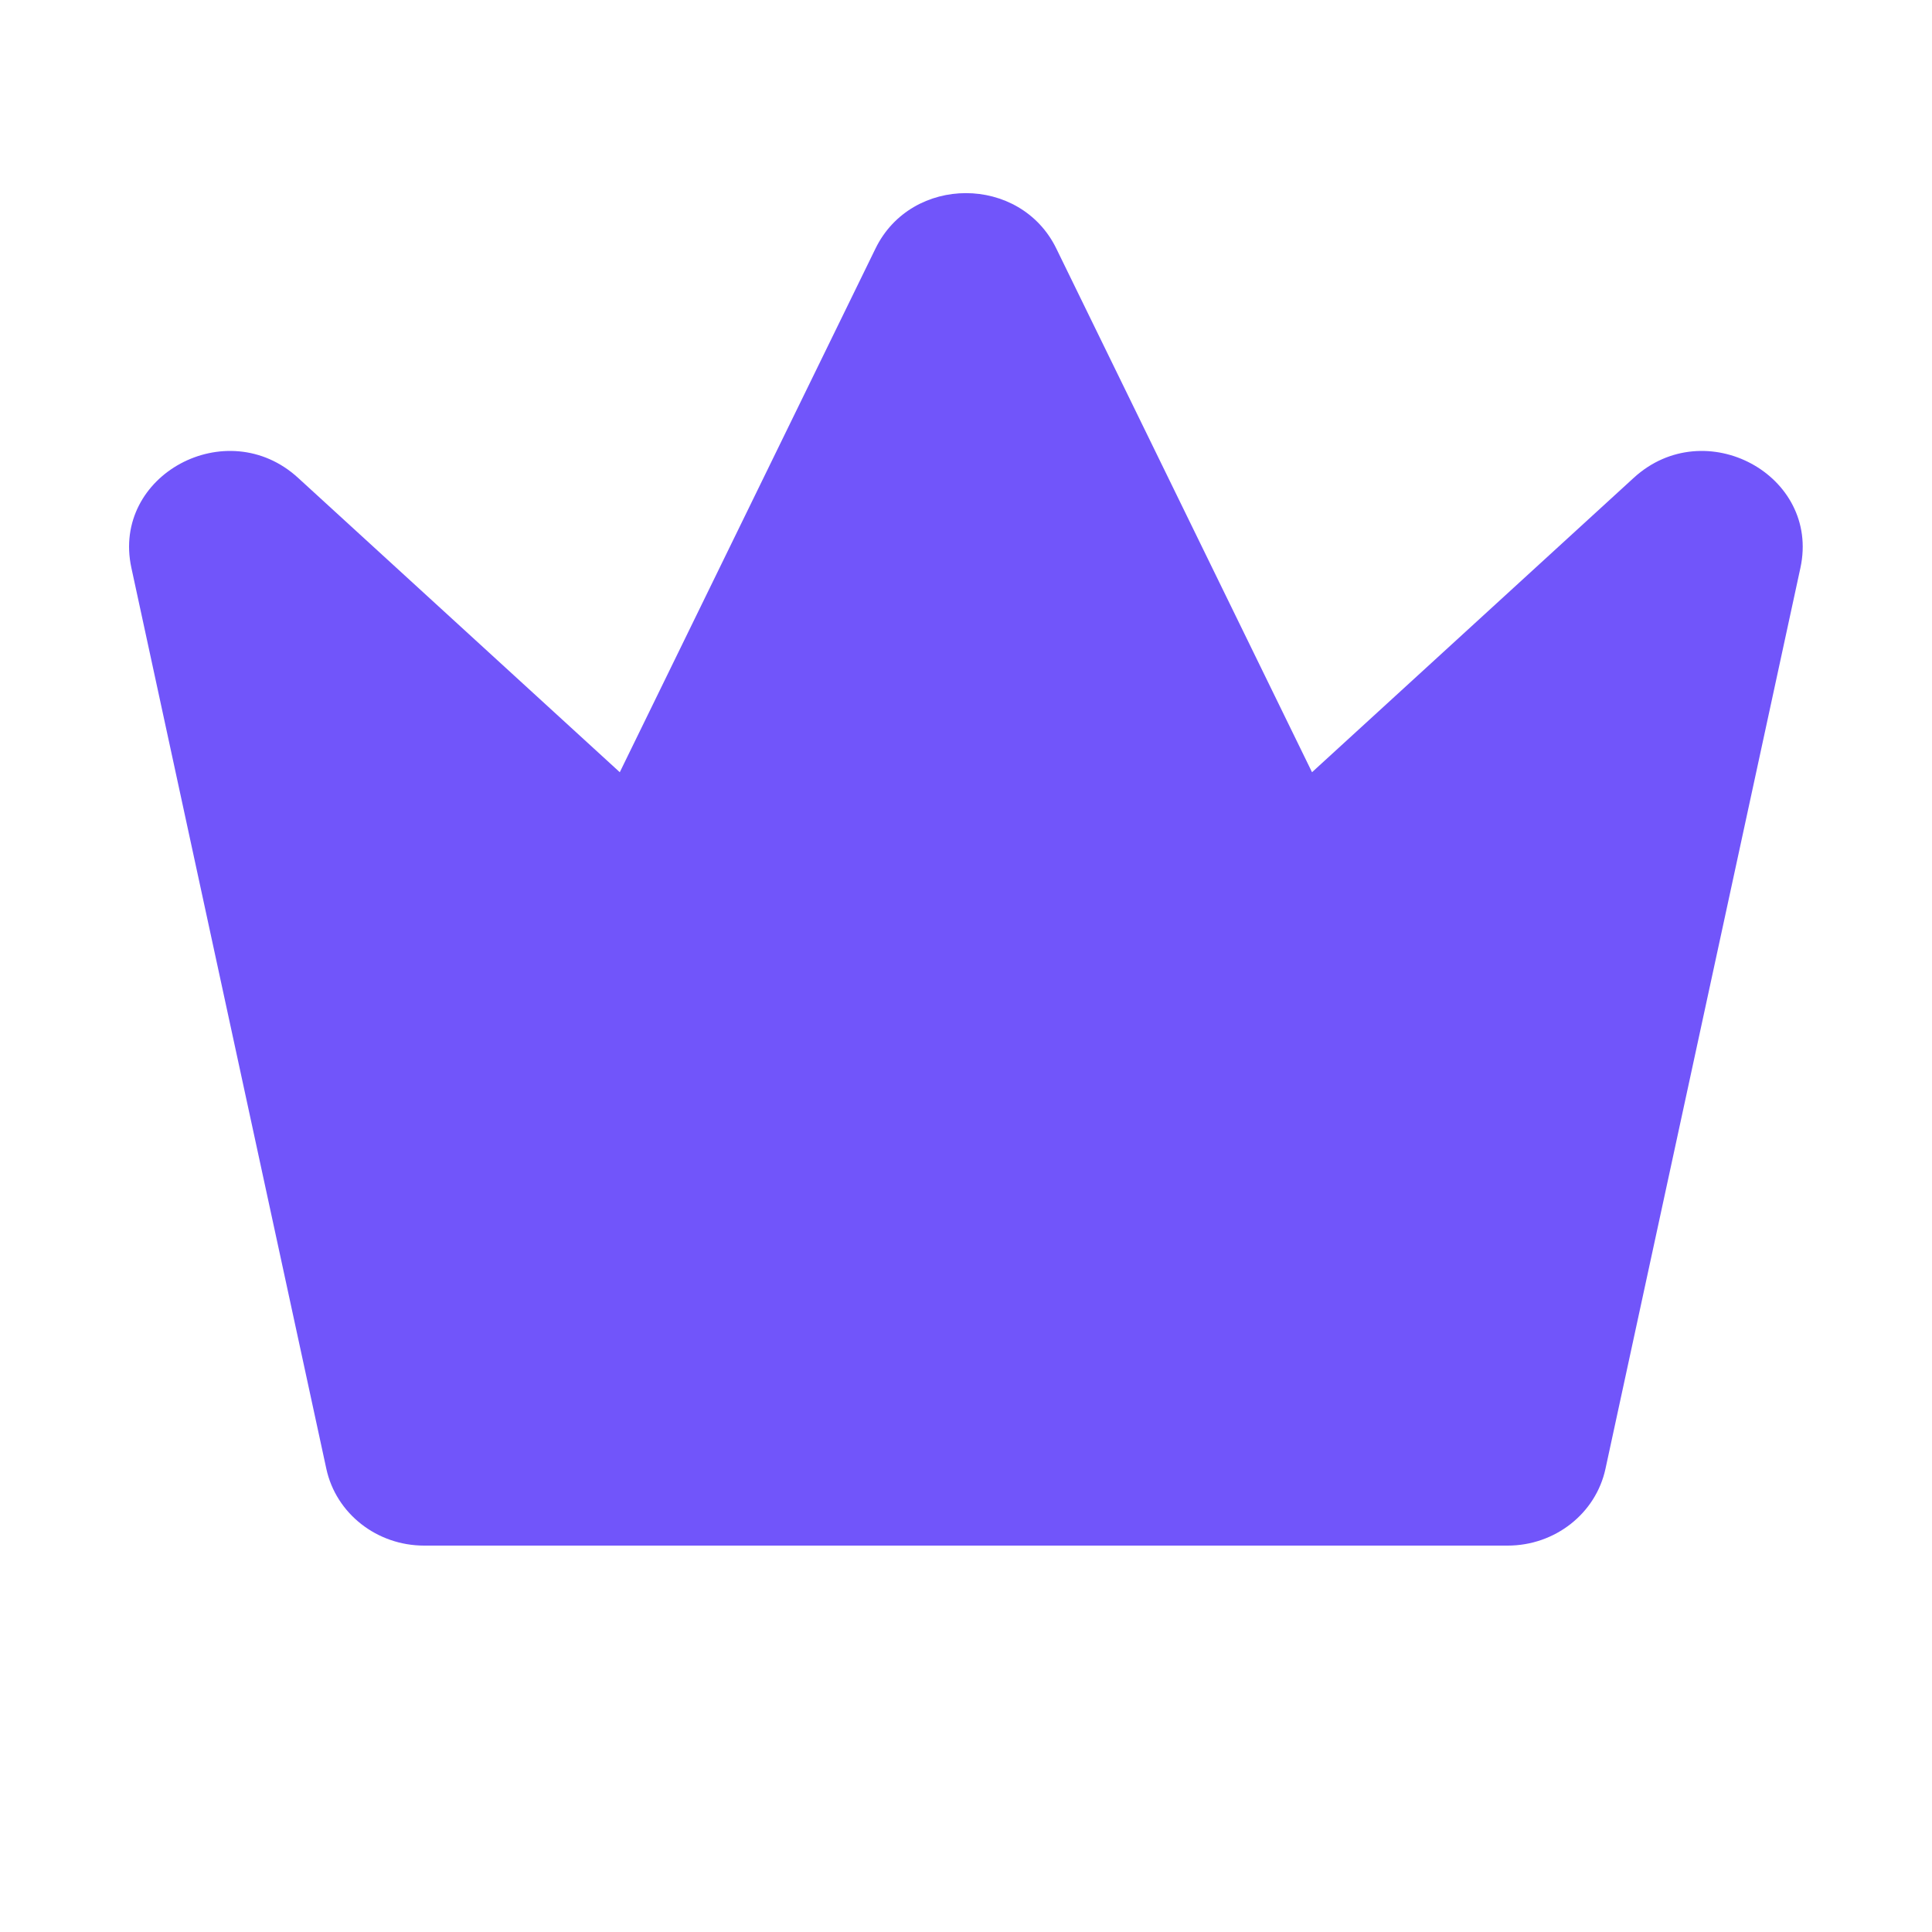 <?xml version="1.0" encoding="UTF-8"?>
<svg xmlns="http://www.w3.org/2000/svg" width="20" height="20" viewBox="0 0 20 20">
  <path d="M3.378,15.204L1.36,5.878c-.208-.96.988-1.606,1.725-.932l3.331,3.048,2.647-5.421c.373-.765,1.499-.765,1.872,0l2.647,5.421,3.331-3.048c.737-.674,1.932-.028,1.725.932l-2.018,9.326c-.1.464-.523.796-1.013.796H4.391c-.49,0-.913-.332-1.013-.796Z" fill="#7155fa"/>
</svg>